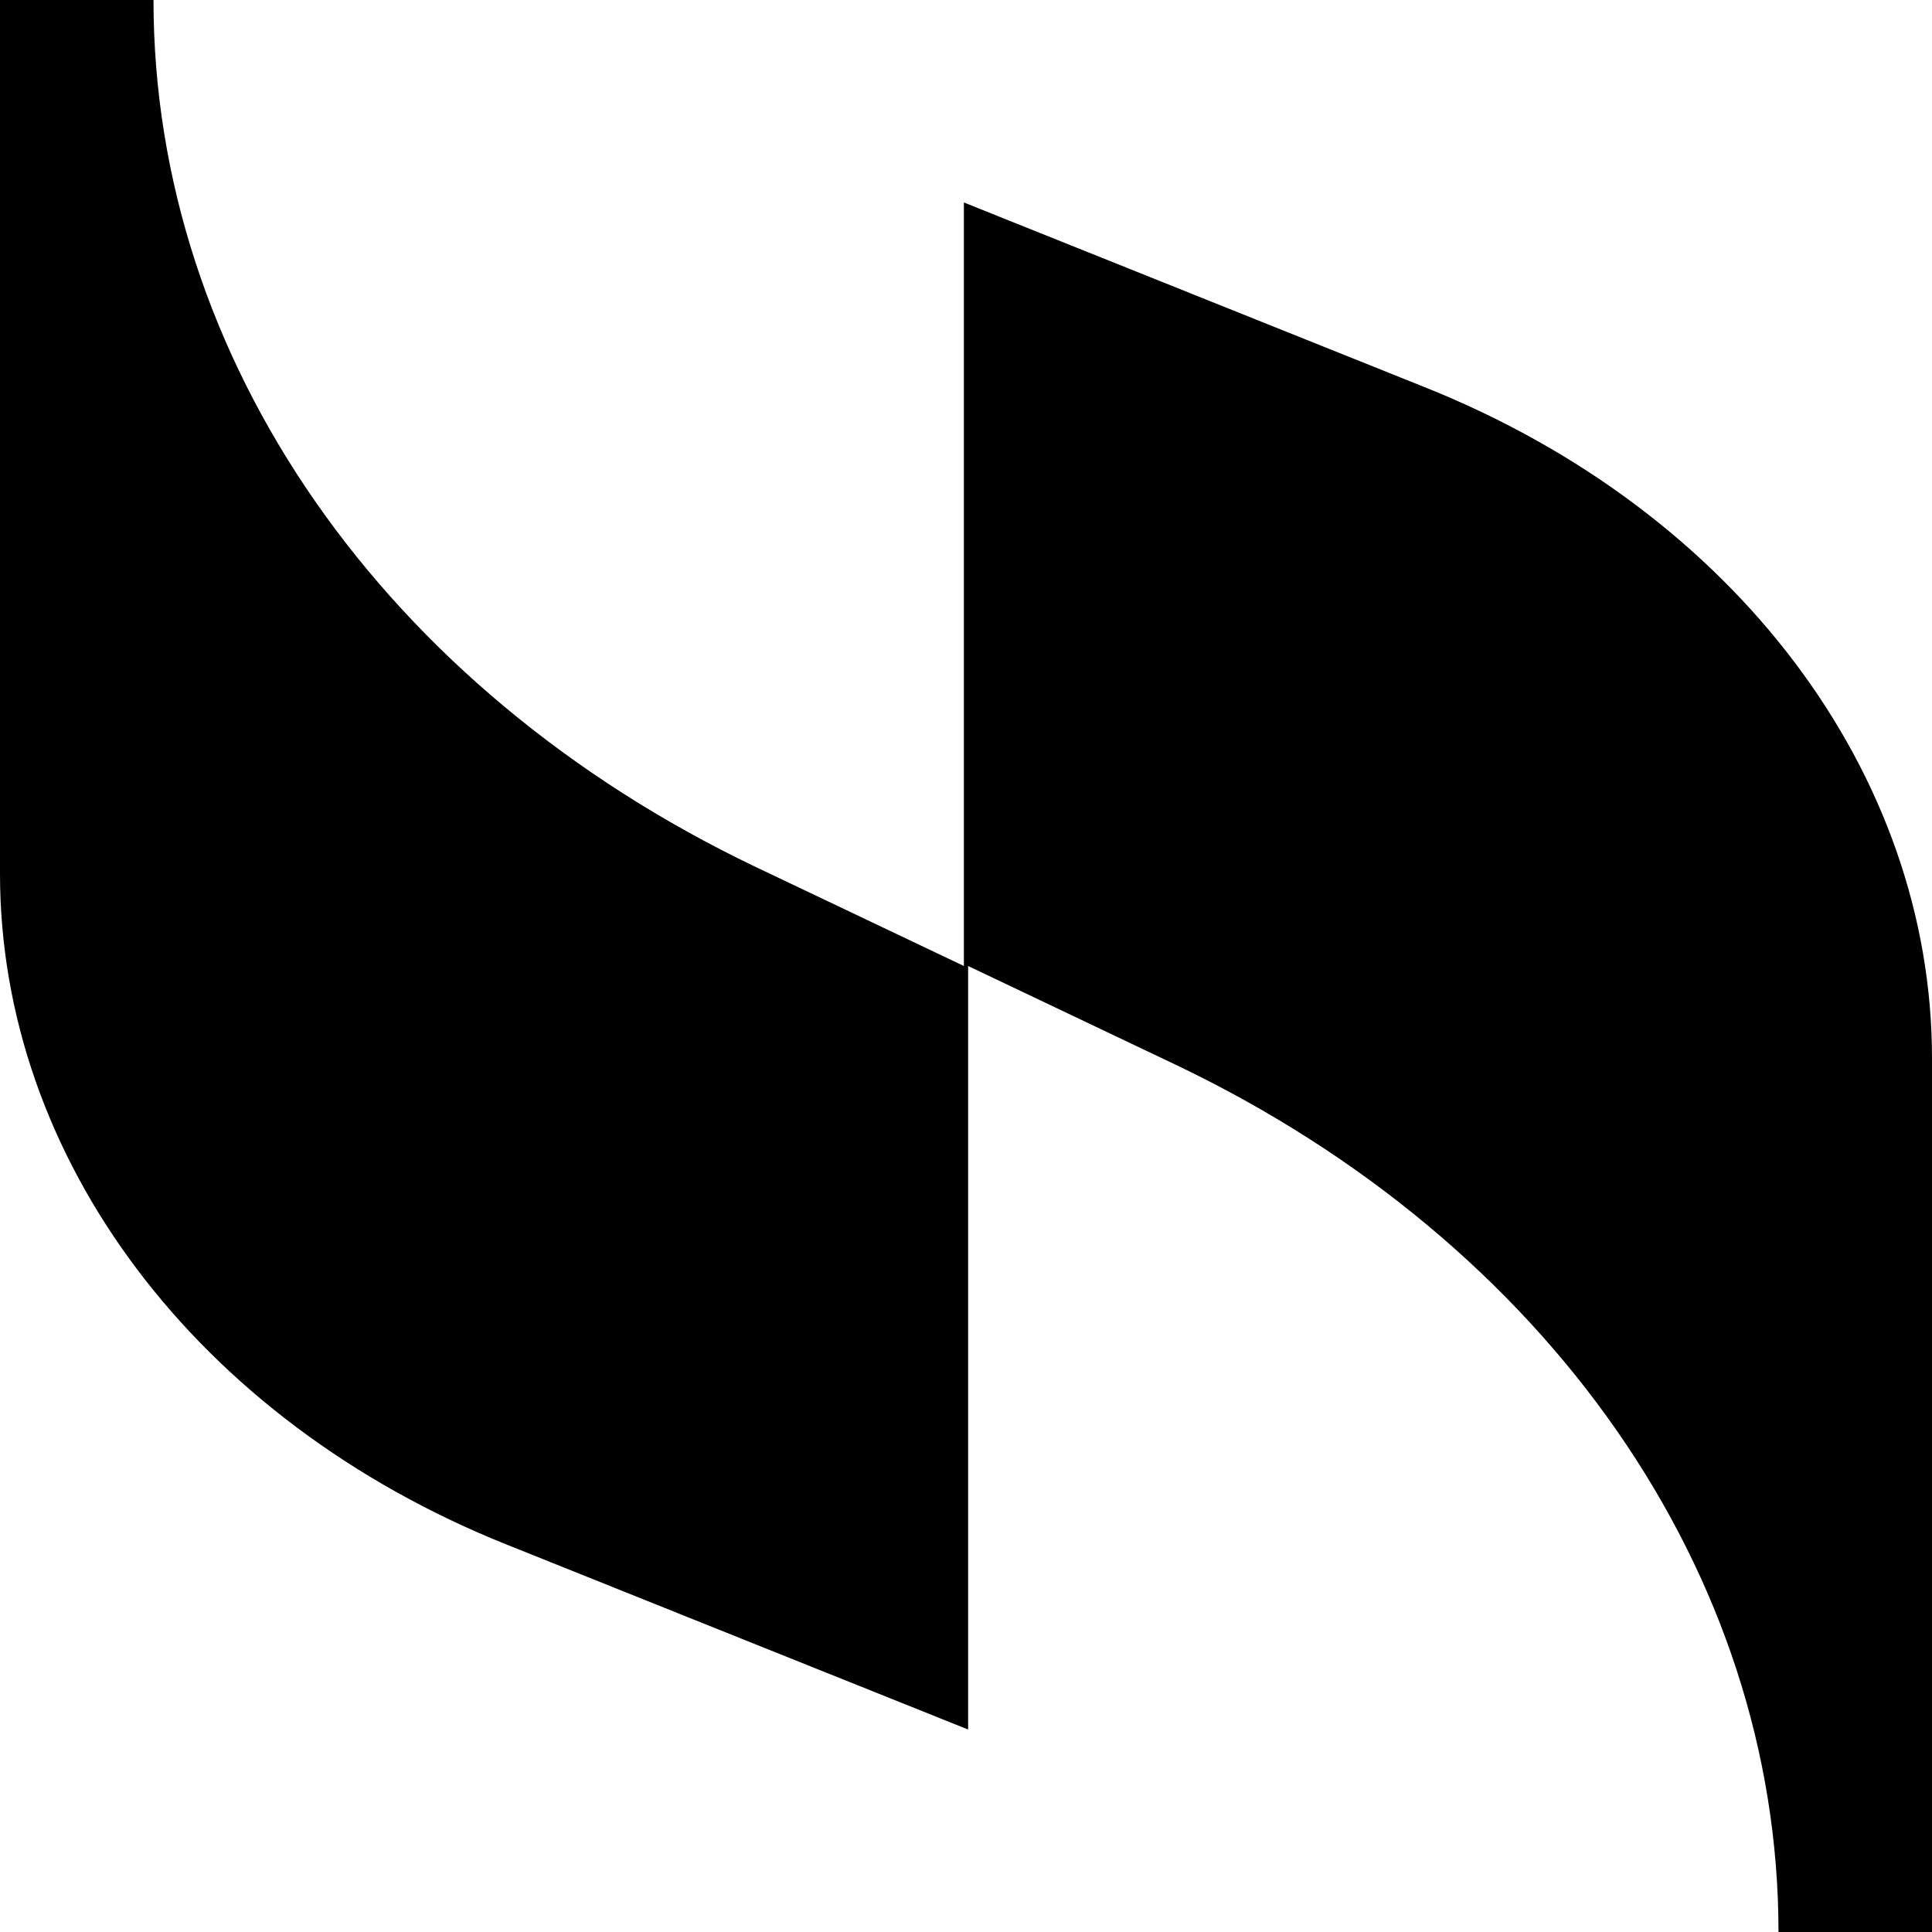 <svg width="20" height="20" viewBox="0 0 20 20" fill="none" xmlns="http://www.w3.org/2000/svg">
<path d="M9.978 2.096V10L7.815 8.971C3.974 7.132 1.589 3.713 1.589 0H0V9.044C0 11.985 2.031 14.706 5.254 15.993L10.022 17.904V10L12.185 11.029C16.026 12.868 18.411 16.287 18.411 20H20V10.956C20 8.015 17.969 5.294 14.746 4.007L9.978 2.096Z" fill="black"/>
</svg>
